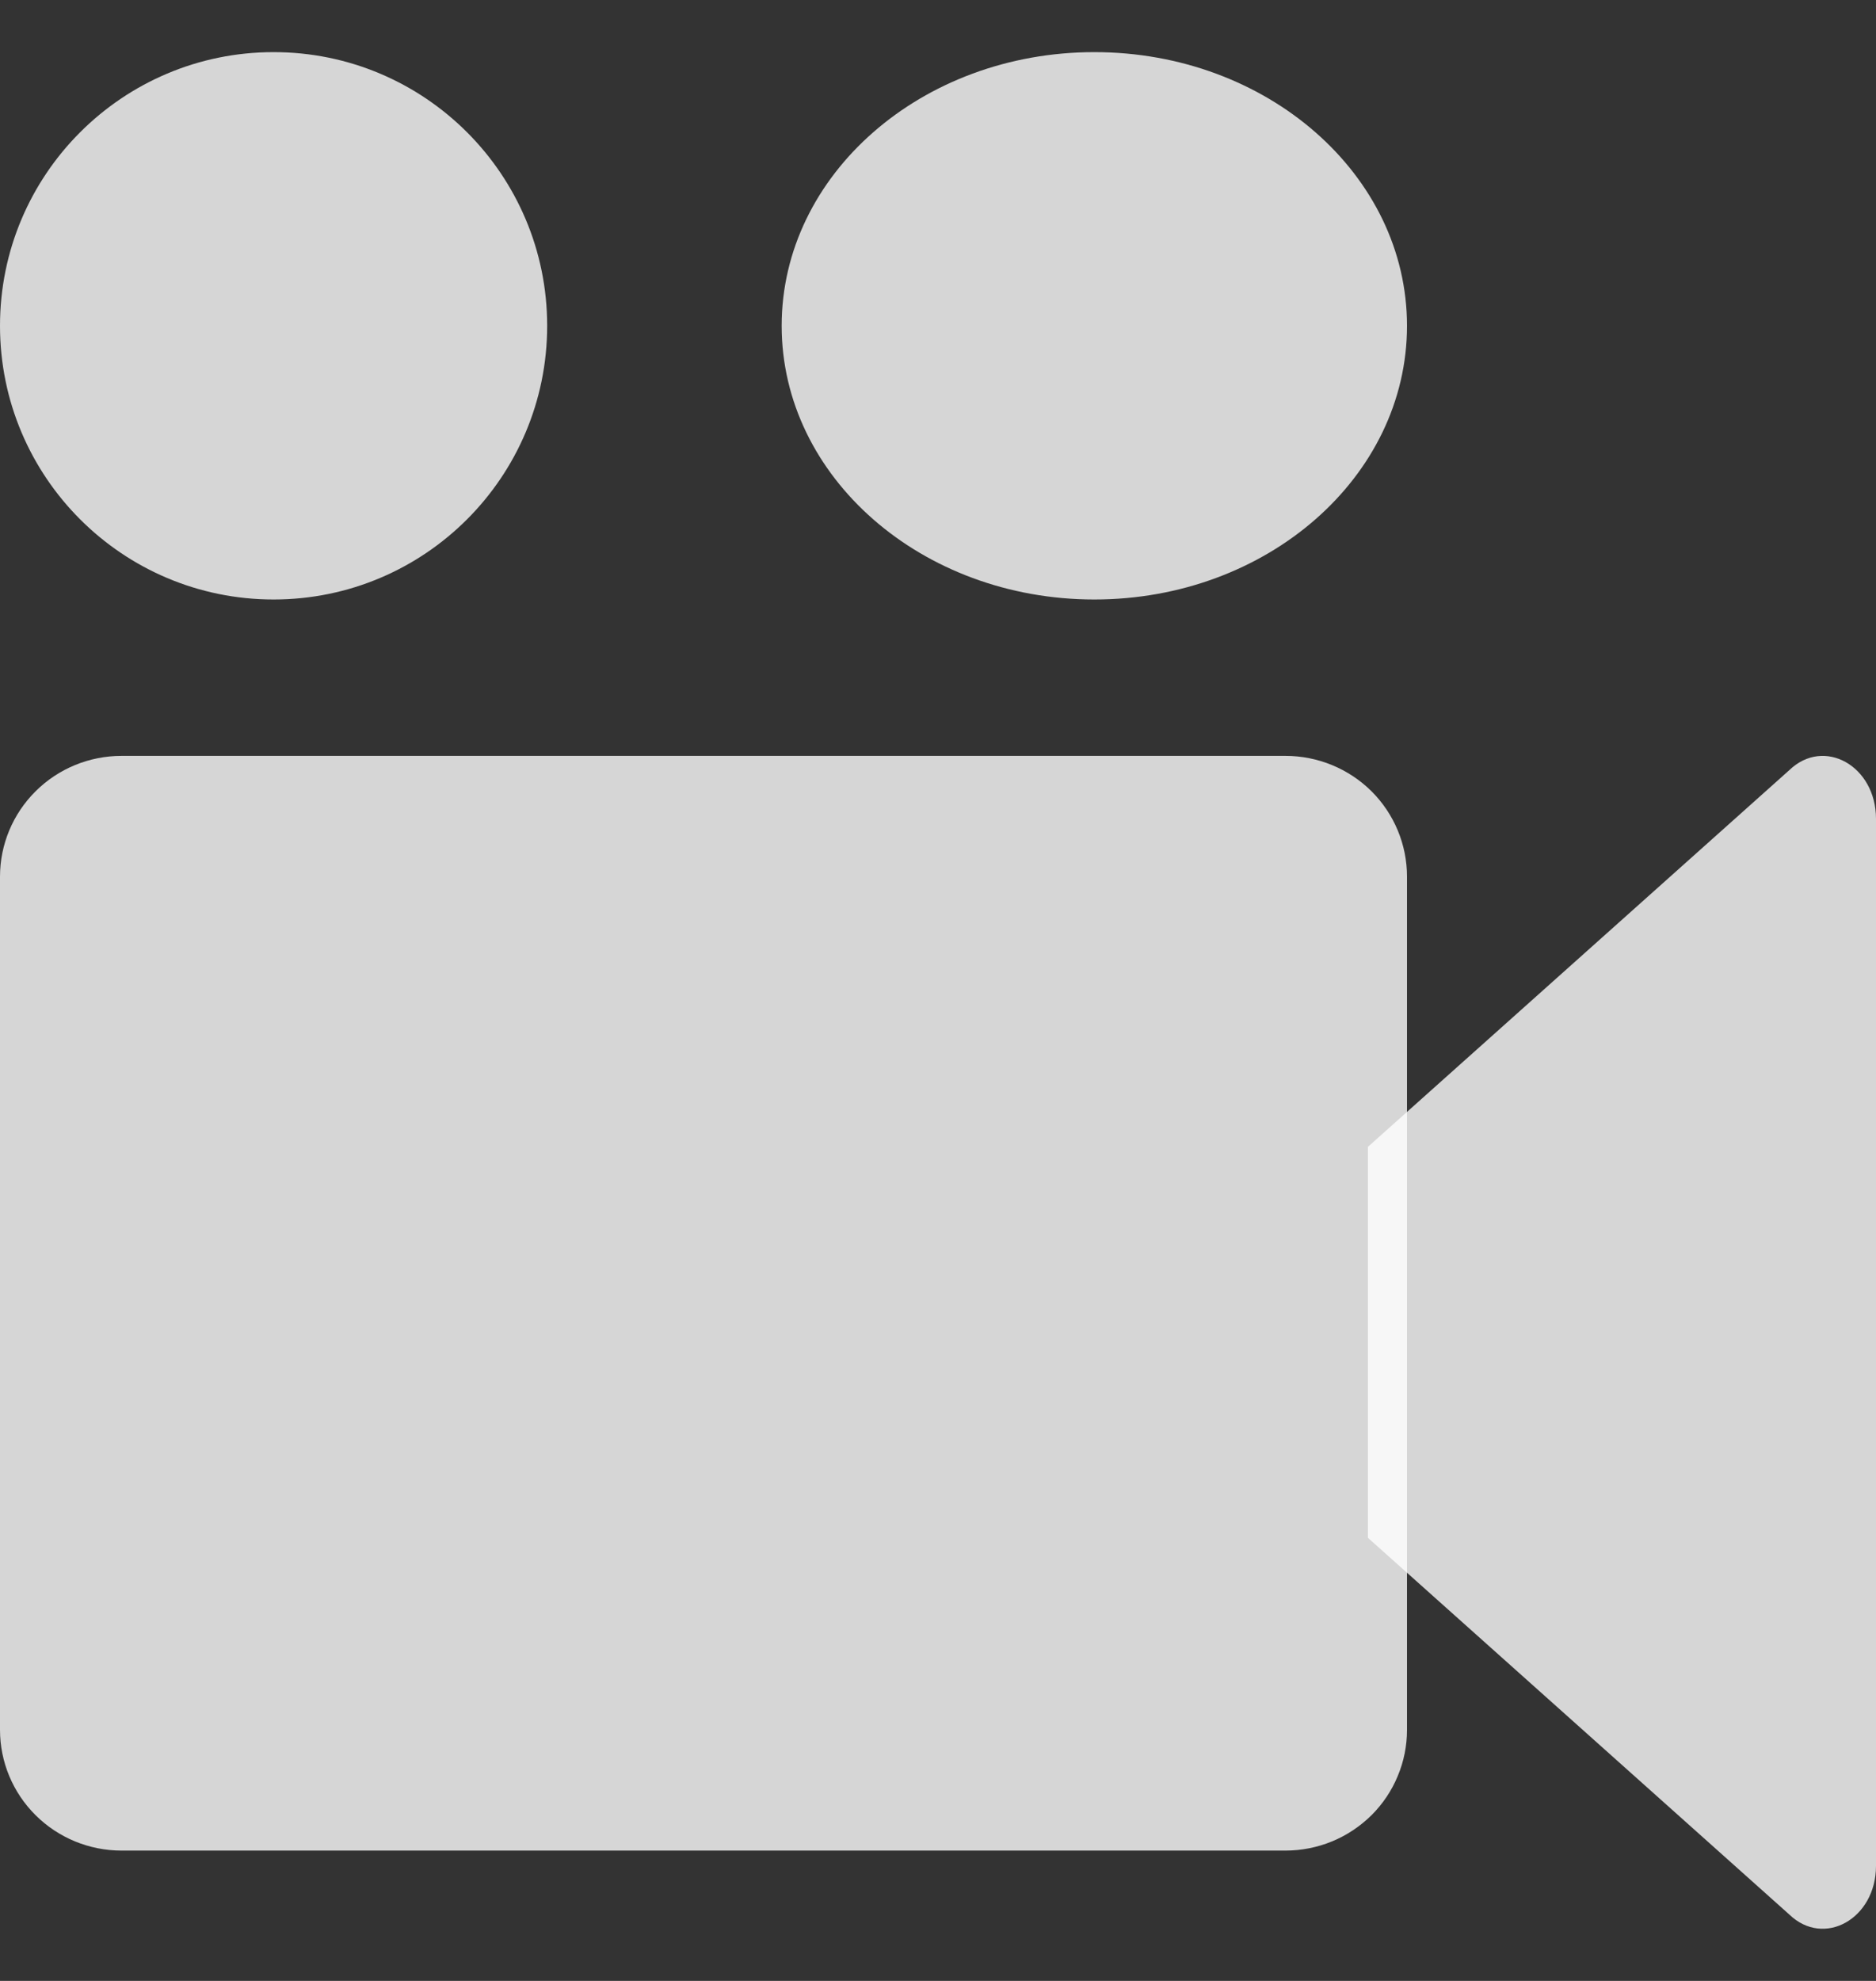 <svg width="18" height="19" viewBox="0 0 18 19" fill="none" xmlns="http://www.w3.org/2000/svg">
<rect x="0" y="0" width="18" height="19" fill="#333333" stroke="none"/>
<path d="M13.125 14.75L17.168 18.363C17.501 18.684 18 18.404 18 17.897V7.853C18 7.346 17.501 7.066 17.168 7.387L13.125 11" fill="white" fill-opacity="0.8"/>
<path d="M2.625 5.75C4.075 5.75 5.25 4.575 5.25 3.125C5.25 1.675 4.075 0.5 2.625 0.5C1.175 0.5 0 1.675 0 3.125C0 4.575 1.175 5.75 2.625 5.75Z" fill="white" fill-opacity="0.8"/>
<path d="M10.5 5.75C12.157 5.75 13.5 4.575 13.5 3.125C13.5 1.675 12.157 0.5 10.5 0.5C8.843 0.5 7.5 1.675 7.5 3.125C7.5 4.575 8.843 5.75 10.5 5.75Z" fill="white" fill-opacity="0.8"/>
<path d="M12.334 17.75H1.166C0.857 17.75 0.56 17.628 0.342 17.411C0.123 17.194 0 16.899 0 16.592V8.408C0 8.101 0.123 7.806 0.342 7.589C0.56 7.372 0.857 7.25 1.166 7.25H12.334C12.643 7.25 12.94 7.372 13.159 7.589C13.377 7.806 13.5 8.101 13.5 8.408V16.592C13.5 16.744 13.47 16.895 13.411 17.035C13.353 17.176 13.267 17.303 13.159 17.411C13.05 17.518 12.922 17.604 12.78 17.662C12.639 17.72 12.487 17.75 12.334 17.75Z" fill="white" fill-opacity="0.8"/>
</svg>
